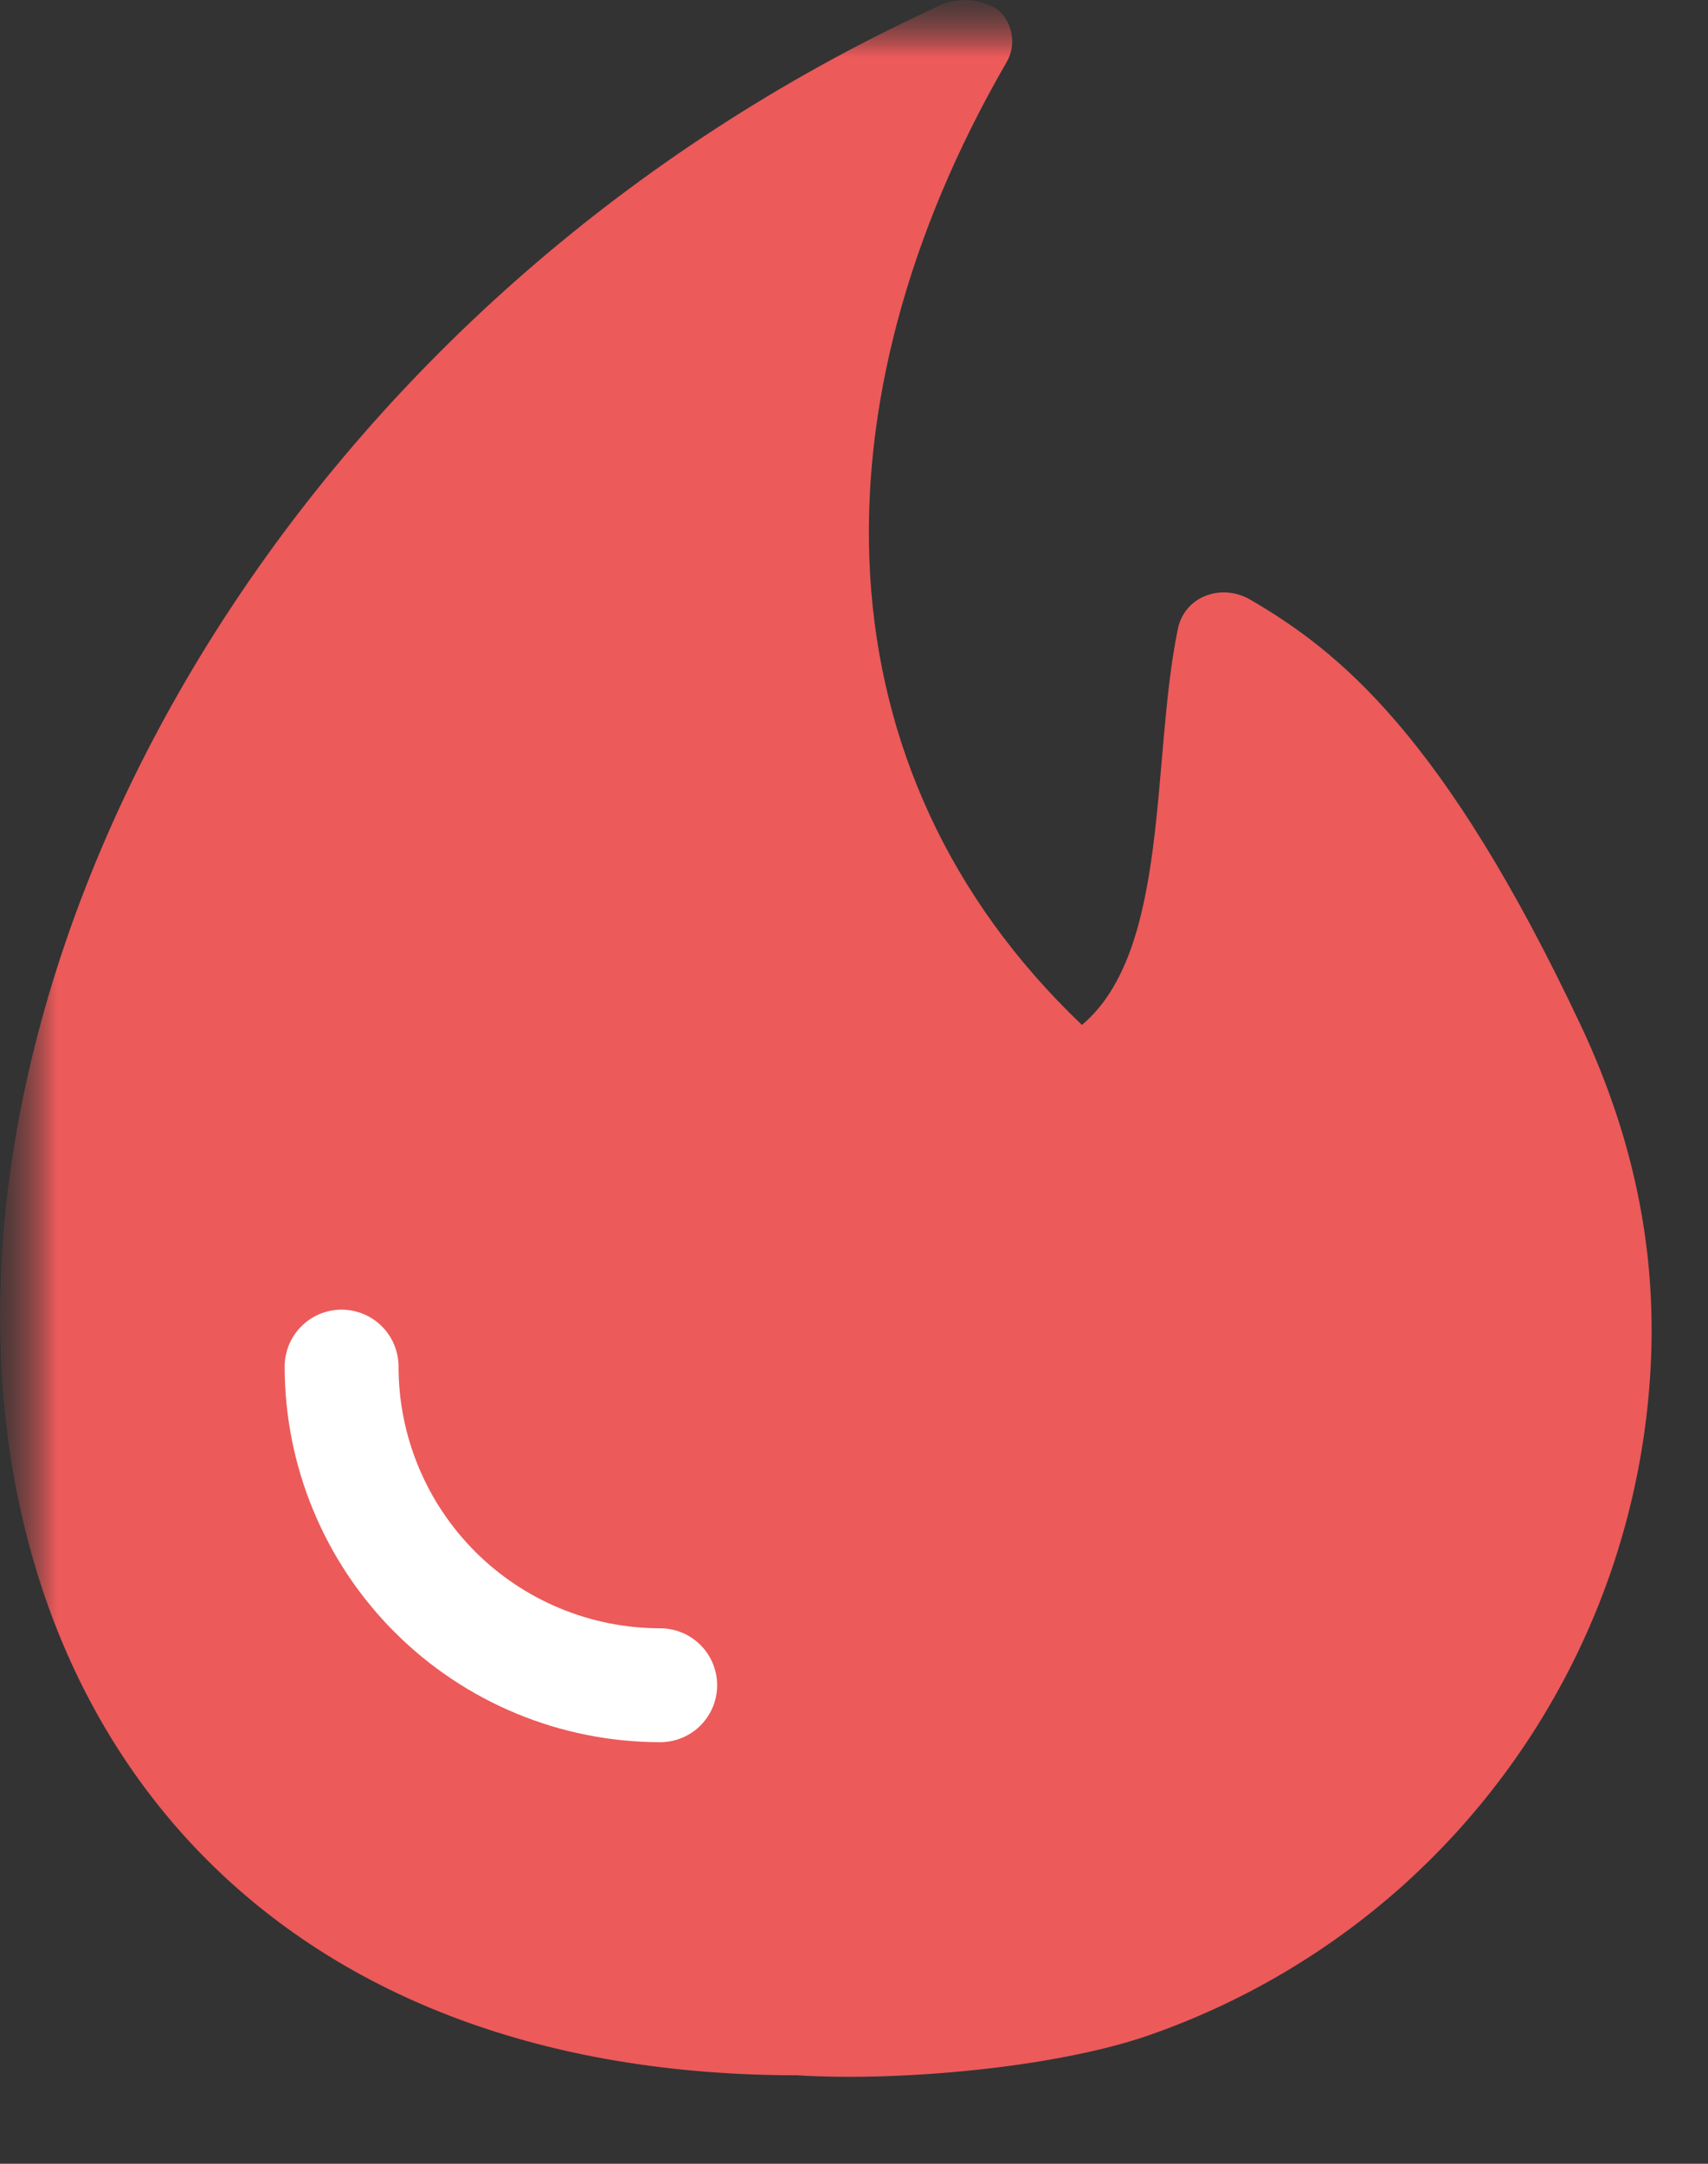 <svg width="15" height="19" viewBox="0 0 15 19" fill="none" xmlns="http://www.w3.org/2000/svg">
<rect x="0" y="0" width="15" height="19" fill="#333333" stroke="none"/>
<g clip-path="url(#clip0_3970_818)">
<mask id="mask0_3970_818" style="mask-type:luminance" maskUnits="userSpaceOnUse" x="0" y="0" width="15" height="19">
<path d="M15 0H0V19H15V0Z" fill="white"/>
</mask>
<g mask="url(#mask0_3970_818)">
<mask id="mask1_3970_818" style="mask-type:luminance" maskUnits="userSpaceOnUse" x="0" y="0" width="15" height="19">
<path d="M15 0H0V19H15V0Z" fill="white"/>
</mask>
<g mask="url(#mask1_3970_818)">
<mask id="mask2_3970_818" style="mask-type:luminance" maskUnits="userSpaceOnUse" x="0" y="0" width="15" height="19">
<path d="M15 0H0V19H15V0Z" fill="white"/>
</mask>
<g mask="url(#mask2_3970_818)">
<path d="M8.192 0.077C8.277 0.027 8.374 0 8.472 0C8.571 0 8.667 0.027 8.752 0.077C8.822 0.132 8.869 0.211 8.884 0.299C8.9 0.387 8.882 0.477 8.836 0.553C7.115 3.533 7.151 6.762 9.502 9C10.277 8.349 10.108 6.671 10.344 5.523C10.403 5.235 10.727 5.118 10.981 5.266C11.756 5.717 12.682 6.457 13.881 9C14.389 10.078 14.535 11.051 14.5 11.927C14.464 12.803 14.254 13.664 13.881 14.457C13.508 15.251 12.98 15.962 12.329 16.549C11.677 17.135 10.914 17.585 10.086 17.873C9.257 18.16 7.878 18.279 7.003 18.223C2.498 18.223 0.162 15.425 0.008 11.927C-0.174 7.73 2.806 2.567 8.192 0.077Z" fill="#EC5A5A"/>
<path d="M3 12C3 12.742 3.295 13.454 3.82 13.979C4.344 14.503 5.056 14.798 5.798 14.798" stroke="white" stroke-linecap="round" stroke-linejoin="round"/>
</g>
</g>
</g>
</g>
<defs>
<clipPath id="clip0_3970_818">
<rect width="15" height="19" fill="white"/>
</clipPath>
</defs>
</svg>
